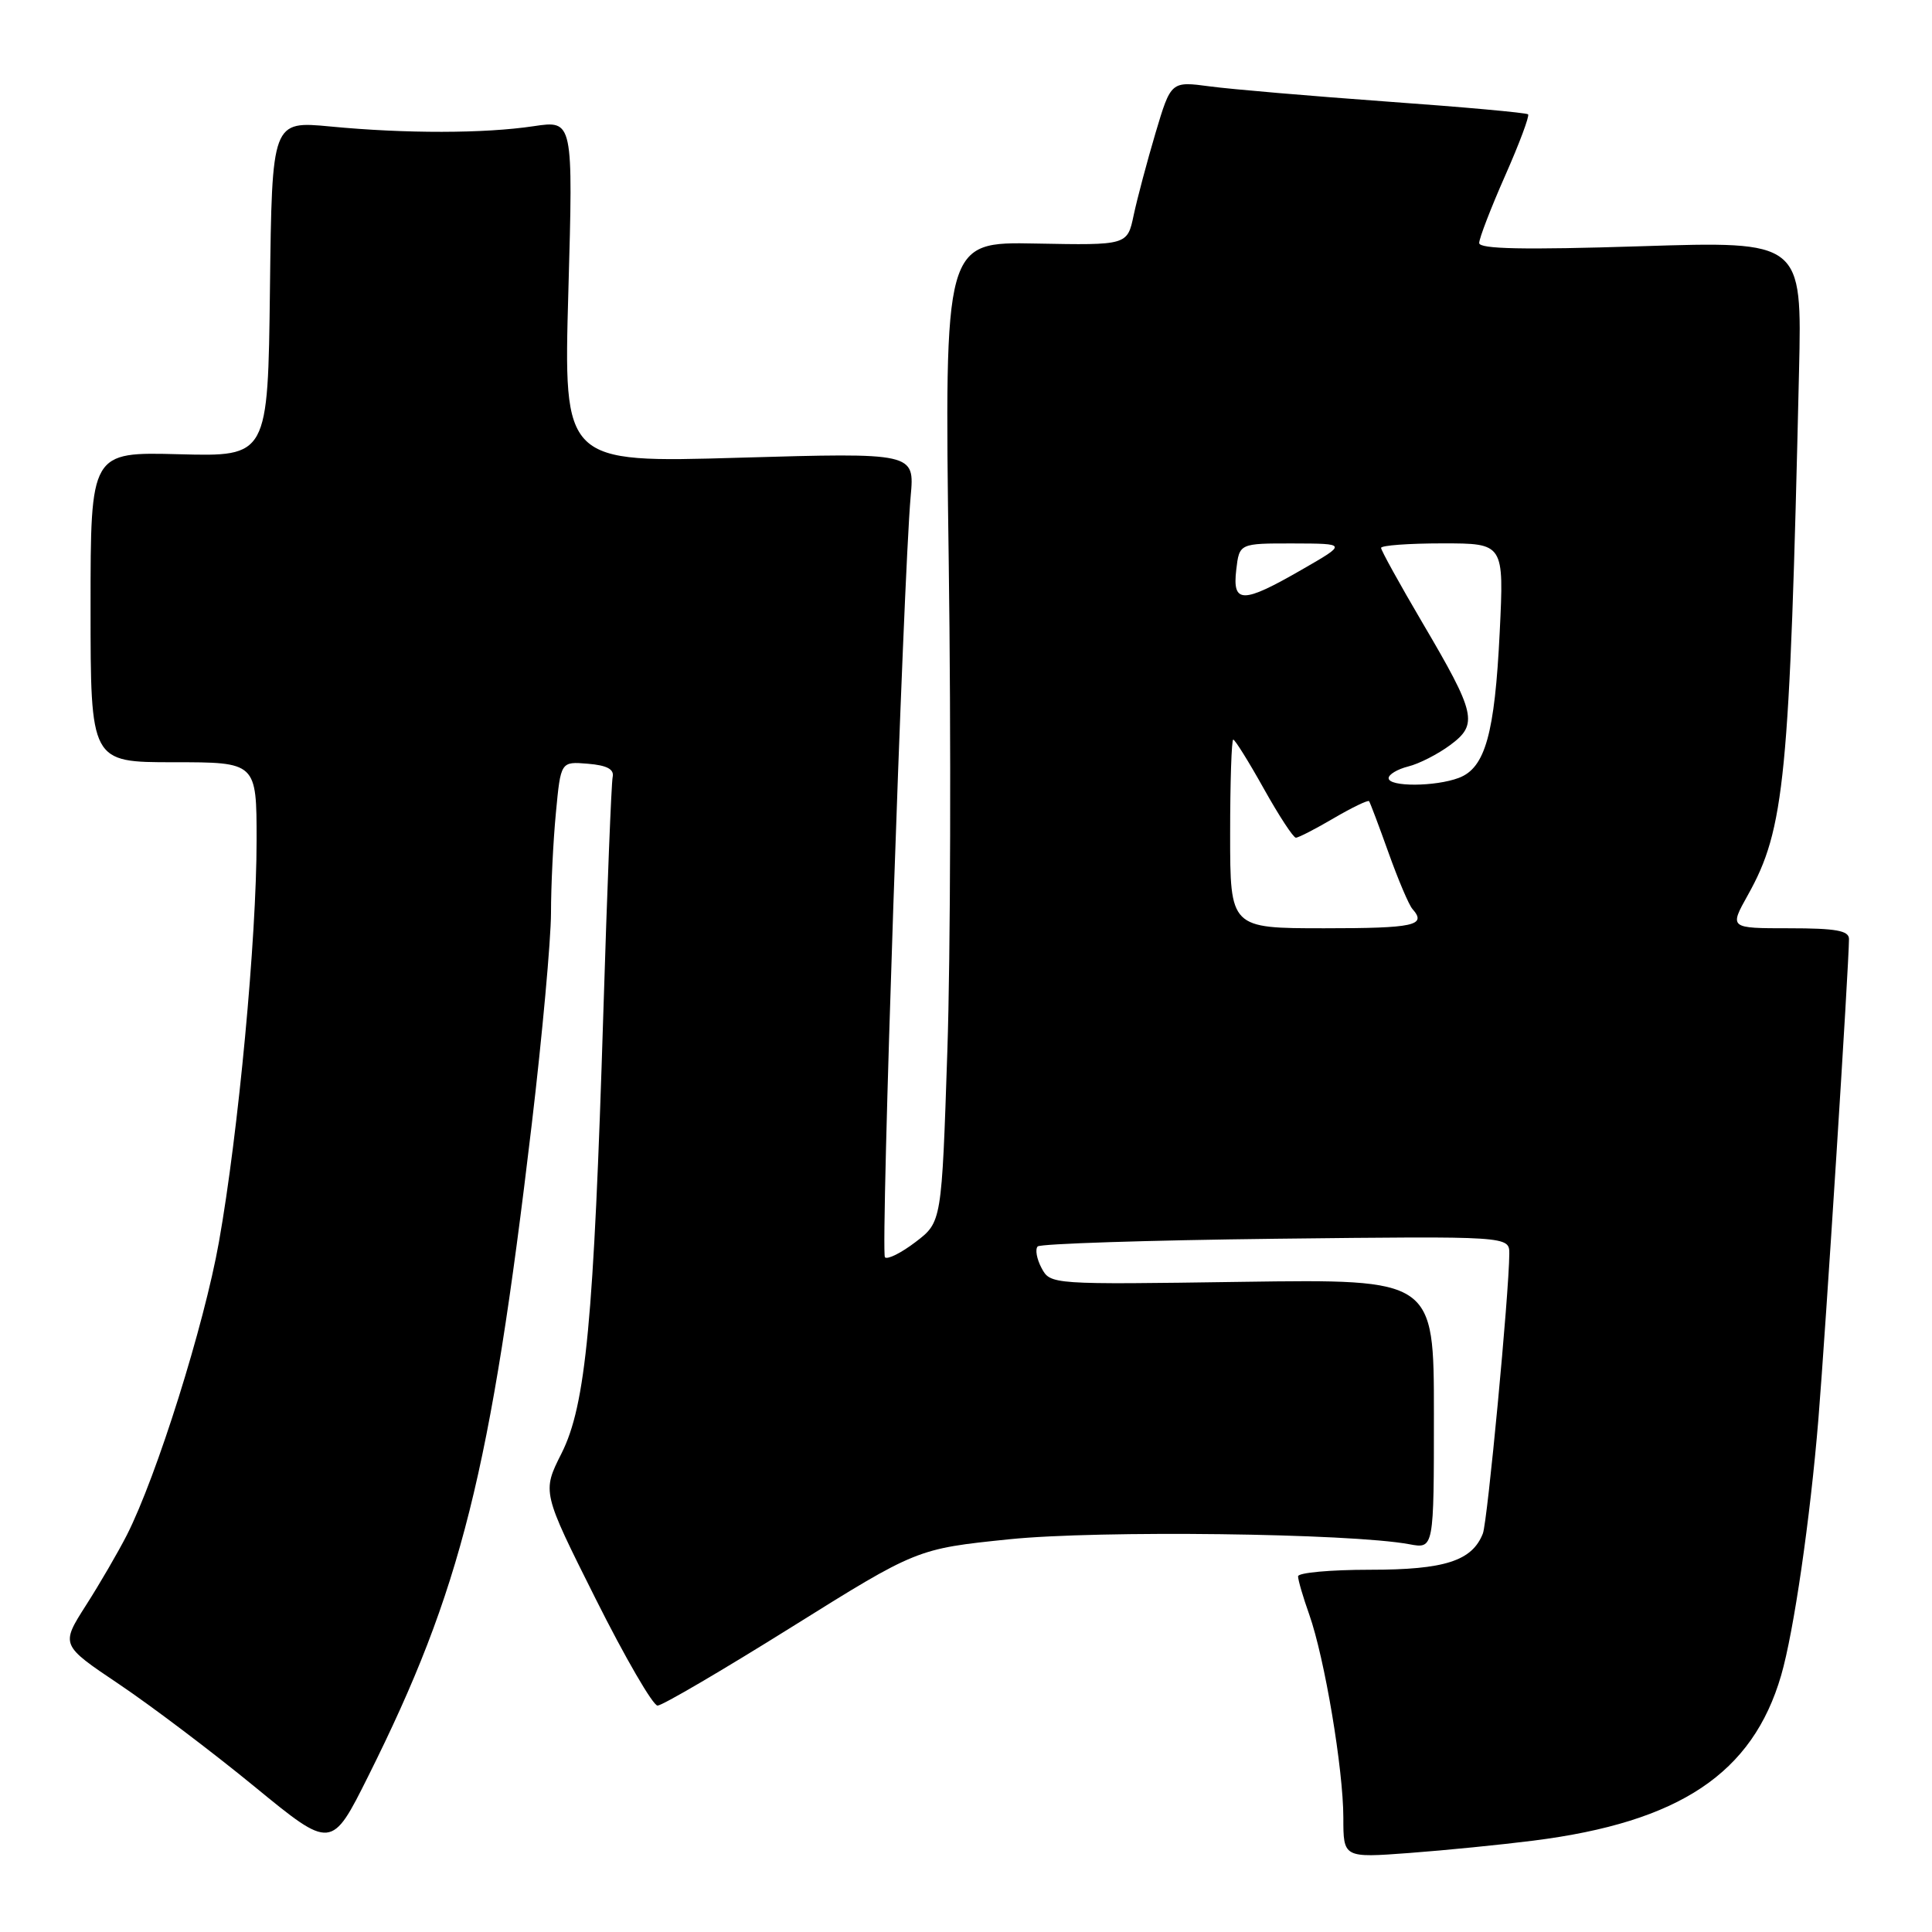 <?xml version="1.0" encoding="UTF-8" standalone="no"?>
<!DOCTYPE svg PUBLIC "-//W3C//DTD SVG 1.1//EN" "http://www.w3.org/Graphics/SVG/1.1/DTD/svg11.dtd" >
<svg xmlns="http://www.w3.org/2000/svg" xmlns:xlink="http://www.w3.org/1999/xlink" version="1.1" viewBox="0 0 256 256">
 <g >
 <path fill="currentColor"
d=" M 203.21 243.89 C 222.56 241.44 232.23 234.98 236.01 222.00 C 237.69 216.22 239.86 201.28 240.95 188.00 C 241.89 176.52 245.00 127.72 245.00 124.42 C 245.00 123.31 243.26 123.00 237.07 123.00 C 229.14 123.00 229.14 123.00 231.60 118.60 C 236.49 109.85 237.14 103.22 238.38 49.22 C 238.78 31.95 238.78 31.95 217.39 32.63 C 201.91 33.12 196.00 33.00 196.00 32.20 C 196.00 31.58 197.54 27.58 199.43 23.30 C 201.32 19.03 202.69 15.36 202.48 15.15 C 202.28 14.94 193.87 14.18 183.80 13.46 C 173.74 12.73 163.17 11.83 160.33 11.45 C 155.16 10.76 155.16 10.76 153.11 17.63 C 151.99 21.41 150.69 26.30 150.22 28.50 C 149.38 32.50 149.38 32.50 137.26 32.27 C 125.14 32.03 125.14 32.03 125.71 74.27 C 126.03 97.49 125.95 126.72 125.53 139.22 C 124.78 161.93 124.78 161.93 121.32 164.57 C 119.42 166.02 117.60 166.93 117.26 166.60 C 116.66 166.00 119.68 76.87 120.67 65.74 C 121.19 59.98 121.19 59.98 97.93 60.65 C 74.67 61.33 74.67 61.33 75.31 38.63 C 75.95 15.94 75.95 15.94 70.72 16.72 C 64.17 17.70 53.78 17.72 43.77 16.76 C 36.04 16.03 36.04 16.03 35.77 38.26 C 35.50 60.50 35.50 60.50 23.75 60.19 C 12.00 59.88 12.00 59.88 12.00 80.44 C 12.00 101.00 12.00 101.00 23.00 101.00 C 34.00 101.00 34.00 101.00 34.00 111.34 C 34.00 124.33 31.59 150.08 29.01 164.57 C 27.05 175.60 20.77 195.60 16.81 203.40 C 15.66 205.65 13.22 209.86 11.38 212.73 C 8.04 217.97 8.04 217.97 15.77 223.16 C 20.02 226.02 28.10 232.12 33.72 236.73 C 43.93 245.10 43.93 245.10 48.82 235.30 C 61.10 210.70 65.00 195.14 70.46 148.98 C 71.86 137.15 73.00 124.55 73.01 120.98 C 73.01 117.42 73.30 111.44 73.66 107.70 C 74.30 100.90 74.30 100.90 77.90 101.20 C 80.43 101.41 81.41 101.93 81.18 102.96 C 81.01 103.76 80.45 117.75 79.95 134.05 C 78.68 175.06 77.63 186.18 74.40 192.59 C 71.83 197.69 71.83 197.69 78.92 211.84 C 82.82 219.63 86.52 226.00 87.13 226.00 C 87.75 226.00 95.73 221.32 104.87 215.61 C 121.50 205.22 121.50 205.22 133.75 203.96 C 145.58 202.75 178.90 203.16 186.75 204.62 C 190.00 205.23 190.00 205.23 190.00 187.36 C 190.00 169.49 190.00 169.49 164.59 169.85 C 139.28 170.22 139.18 170.21 138.01 168.02 C 137.37 166.82 137.14 165.53 137.50 165.16 C 137.87 164.80 152.08 164.34 169.08 164.14 C 200.00 163.79 200.00 163.79 199.99 166.14 C 199.96 171.38 197.10 201.62 196.49 203.19 C 195.07 206.83 191.44 208.00 181.54 208.00 C 176.29 208.00 172.00 208.39 172.00 208.87 C 172.00 209.36 172.66 211.63 173.48 213.93 C 175.53 219.74 177.99 234.43 178.00 240.84 C 178.00 246.18 178.00 246.18 186.75 245.53 C 191.56 245.17 198.97 244.43 203.21 243.89 Z  M 163.00 110.50 C 163.00 103.62 163.19 98.00 163.41 98.00 C 163.64 98.00 165.46 100.92 167.46 104.50 C 169.46 108.08 171.37 111.00 171.71 111.00 C 172.05 111.00 174.31 109.84 176.74 108.41 C 179.17 106.99 181.27 105.98 181.41 106.16 C 181.55 106.35 182.71 109.42 183.99 113.00 C 185.27 116.58 186.69 119.93 187.16 120.45 C 189.09 122.63 187.40 123.00 175.50 123.00 C 163.00 123.00 163.00 123.00 163.00 110.50 Z  M 184.00 103.11 C 184.00 102.62 185.17 101.92 186.60 101.56 C 188.03 101.21 190.53 99.93 192.15 98.73 C 195.90 95.96 195.59 94.59 188.44 82.45 C 185.45 77.36 183.00 72.93 183.00 72.60 C 183.00 72.27 186.67 72.00 191.15 72.00 C 199.29 72.00 199.29 72.00 198.72 83.75 C 198.06 97.24 196.80 101.75 193.31 103.07 C 190.20 104.25 184.00 104.28 184.00 103.11 Z  M 163.81 75.50 C 164.22 72.00 164.22 72.00 171.36 72.01 C 178.50 72.03 178.50 72.03 172.50 75.48 C 164.64 80.01 163.28 80.01 163.81 75.50 Z "/>
</g>
</svg>